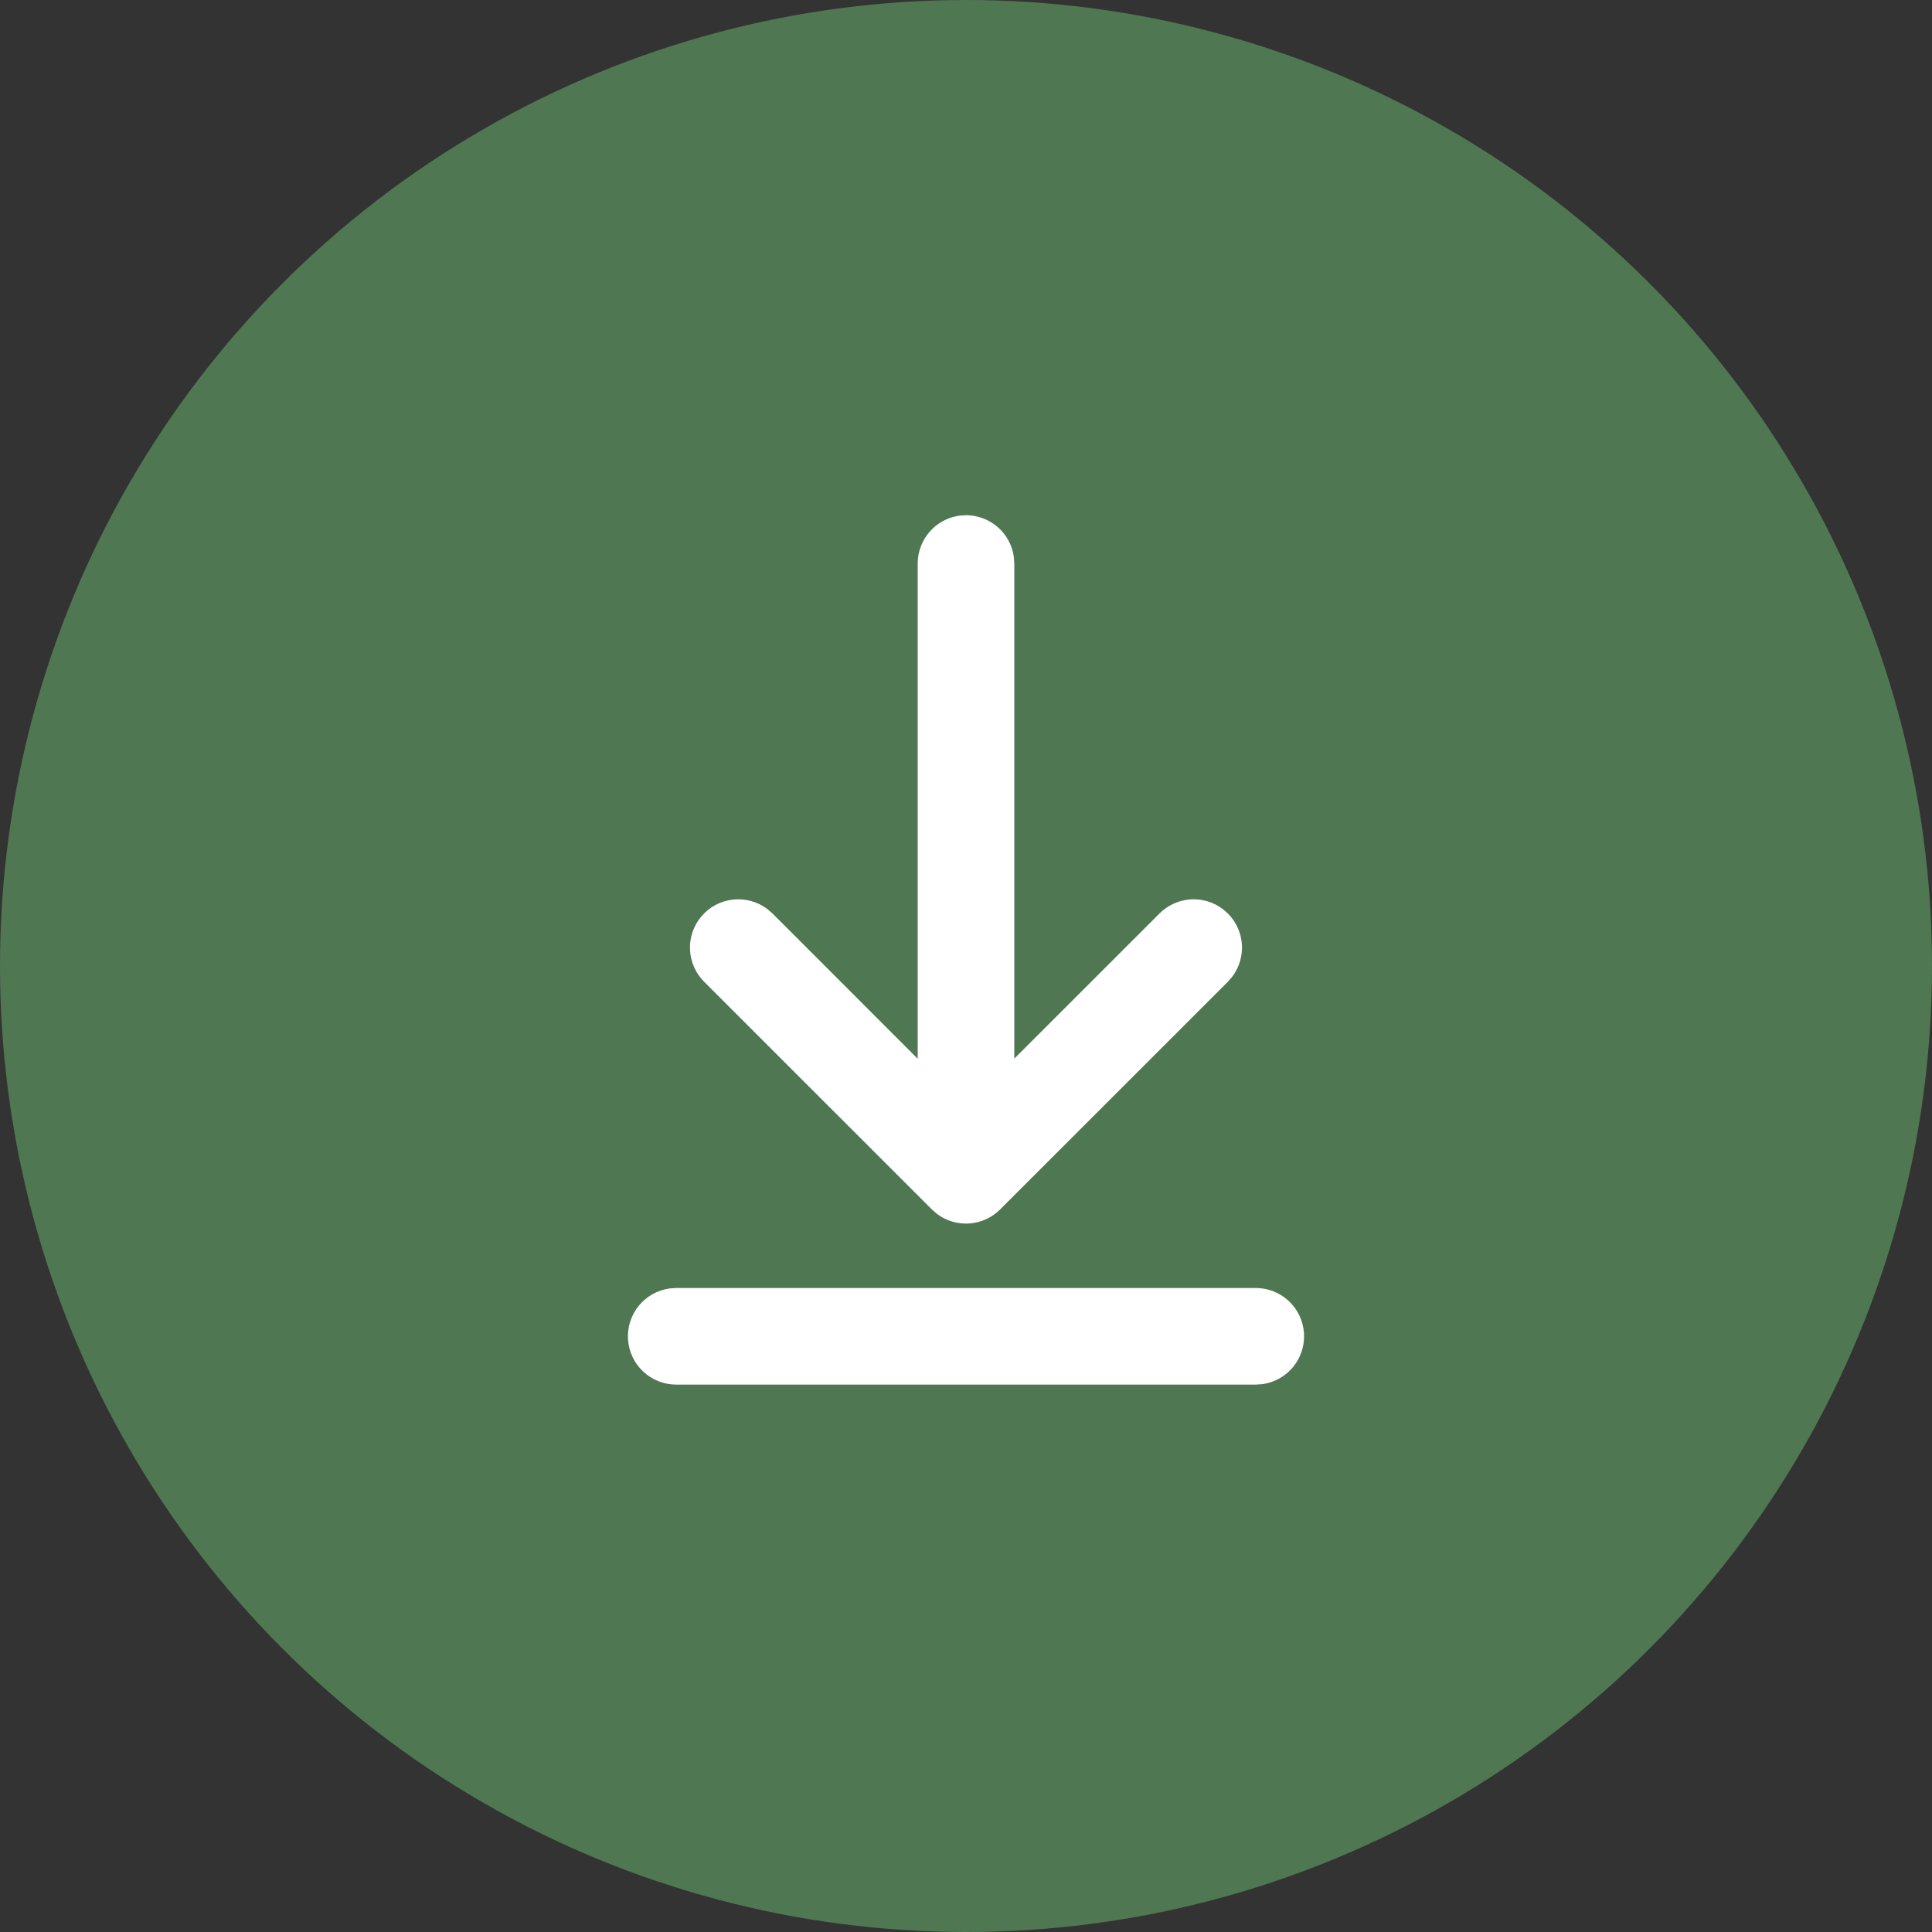 <svg width="30" height="30" viewBox="0 0 30 30" fill="none" xmlns="http://www.w3.org/2000/svg">
<rect x="0" y="0" width="30" height="30" fill="#333333" stroke="none"/>
<circle cx="15" cy="15" r="15" fill="#4F7752"/>
<path d="M10.5 20H19.5C19.69 20 19.873 20.072 20.012 20.202C20.151 20.332 20.235 20.509 20.248 20.699C20.261 20.889 20.201 21.076 20.082 21.223C19.962 21.371 19.79 21.467 19.602 21.493L19.5 21.5H10.5C10.31 21.5 10.127 21.428 9.988 21.298C9.849 21.168 9.765 20.991 9.752 20.801C9.739 20.611 9.799 20.424 9.918 20.277C10.038 20.129 10.21 20.033 10.398 20.007L10.5 20H19.5H10.5ZM14.898 8.007L15 8C15.181 8 15.356 8.066 15.493 8.185C15.63 8.304 15.718 8.468 15.743 8.648L15.75 8.75V16.438L18.005 14.184C18.132 14.057 18.301 13.98 18.48 13.966C18.66 13.953 18.838 14.005 18.982 14.112L19.066 14.184C19.193 14.311 19.27 14.48 19.284 14.659C19.297 14.838 19.245 15.017 19.138 15.161L19.066 15.245L15.53 18.78C15.403 18.907 15.235 18.984 15.056 18.998C14.877 19.011 14.698 18.96 14.554 18.853L14.47 18.78L10.934 15.245C10.8 15.111 10.721 14.931 10.714 14.742C10.707 14.553 10.772 14.368 10.896 14.224C11.019 14.081 11.193 13.989 11.381 13.969C11.57 13.948 11.759 13.999 11.911 14.112L11.995 14.184L14.25 16.44V8.75C14.25 8.569 14.316 8.394 14.435 8.257C14.554 8.12 14.719 8.032 14.898 8.007L15 8L14.898 8.007Z" fill="white"/>
</svg>
